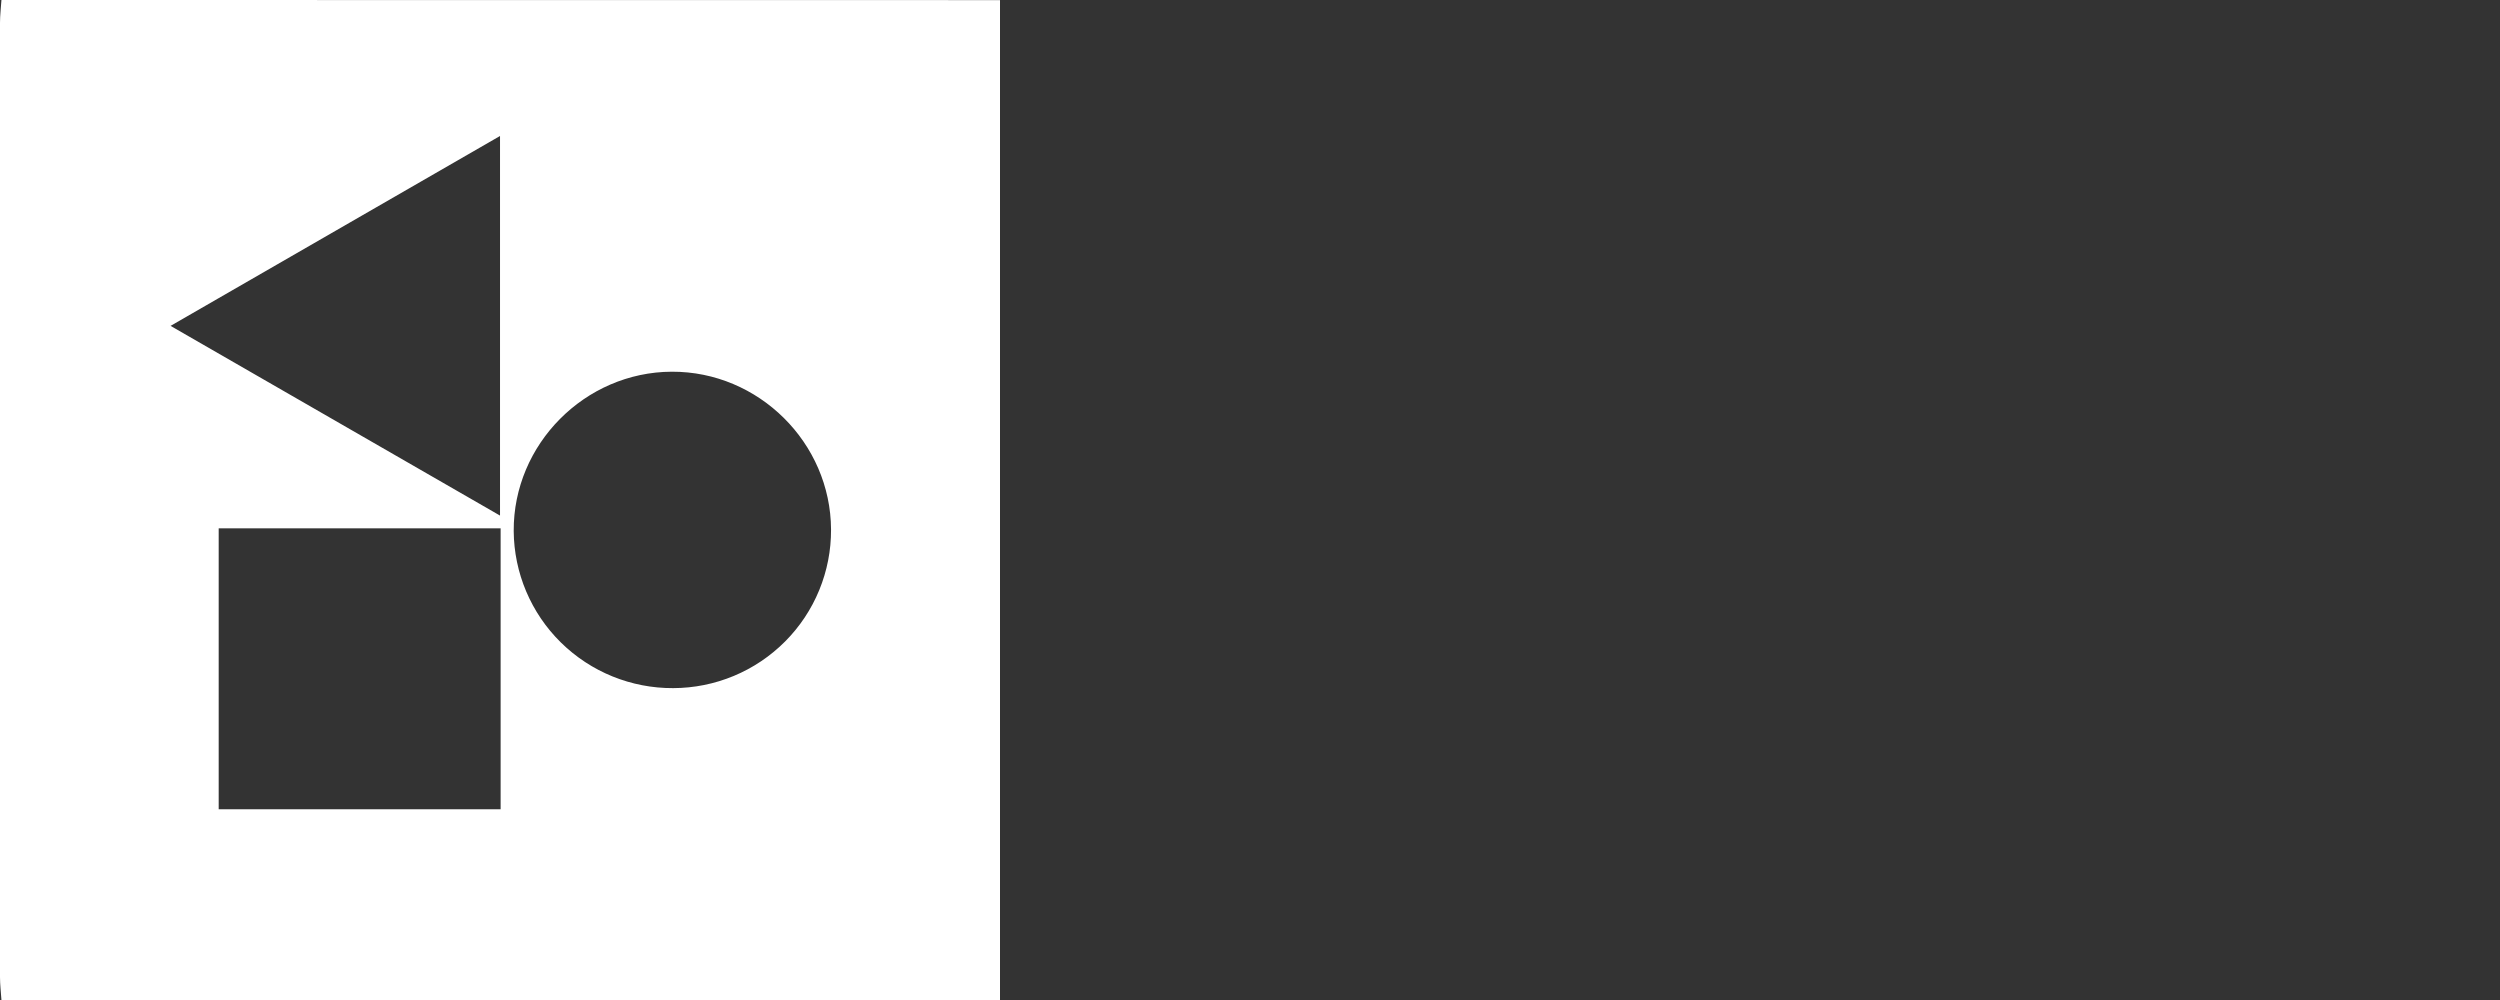 <svg width="120" height="48" viewBox="0 0 120 48" fill="none" xmlns="http://www.w3.org/2000/svg">
<rect x="0" y="0" width="120" height="48" fill="#333333" stroke="none"/>
<path d="M48 0.005V48H0.069C0.045 47.632 0 47.263 0 46.895C0 31.631 0 16.368 0 1.105C0 0.737 0.045 0.368 0.069 0L48 0.005ZM10.497 38.845H24.03V25.361H10.497V38.845ZM32.313 33.03C33.312 33.028 34.301 32.828 35.223 32.444C36.145 32.06 36.981 31.498 37.685 30.791C38.389 30.084 38.946 29.246 39.324 28.324C39.703 27.402 39.895 26.414 39.89 25.418C39.872 21.253 36.413 17.825 32.245 17.842C28.076 17.859 24.635 21.324 24.658 25.488C24.672 27.5 25.486 29.424 26.921 30.838C28.357 32.252 30.296 33.04 32.313 33.03V33.03ZM8.187 15.642L24.001 24.748V6.527L8.187 15.642Z" fill="white"/>
</svg>
